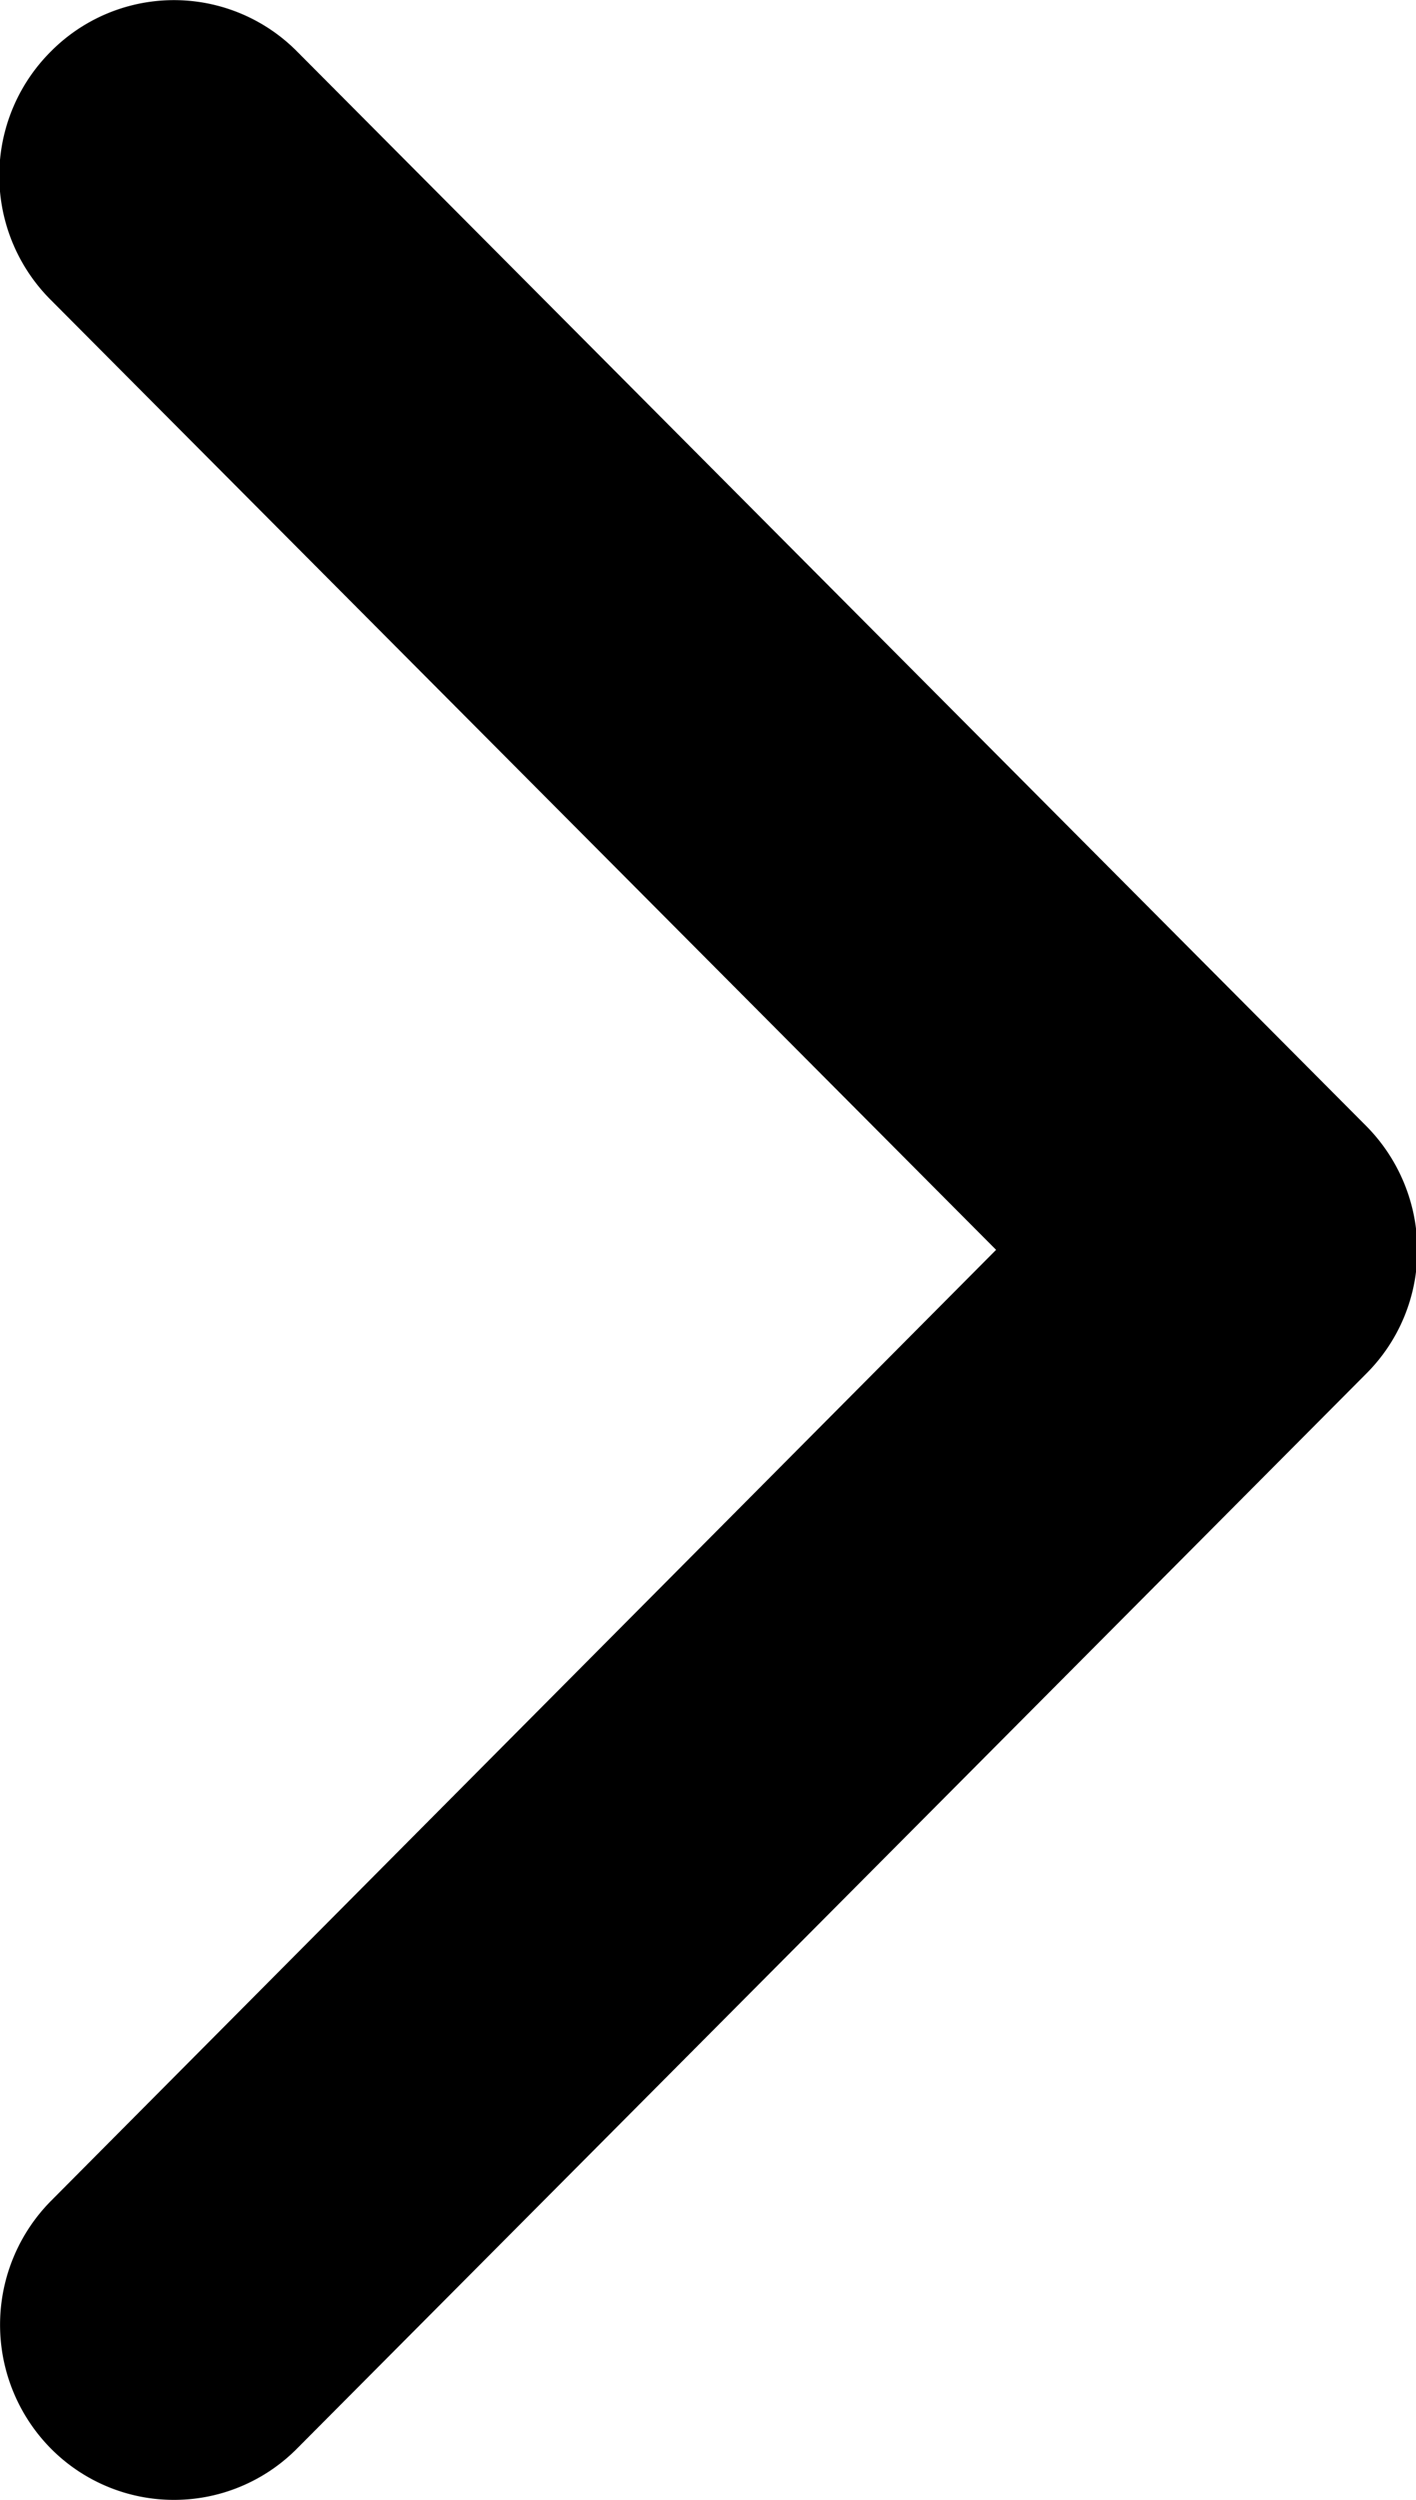 <svg xmlns="http://www.w3.org/2000/svg" viewBox="0 0 42.49 74.97"><defs><style>.cls-1{isolation:isolate;}</style></defs><g id="Forma_1" data-name="Forma 1" class="cls-1"><g id="Forma_1-2" data-name="Forma 1"><path d="M41,33.77,8.91,1.54a5.2,5.2,0,0,0-7.38,0A5.26,5.26,0,0,0,1.53,9L29.89,37.48,1.53,66a5.28,5.28,0,0,0,0,7.43,5.2,5.2,0,0,0,7.38,0L41,41.19a5.22,5.22,0,0,0,1.53-3.71A5.29,5.29,0,0,0,41,33.77Z"/></g></g></svg>